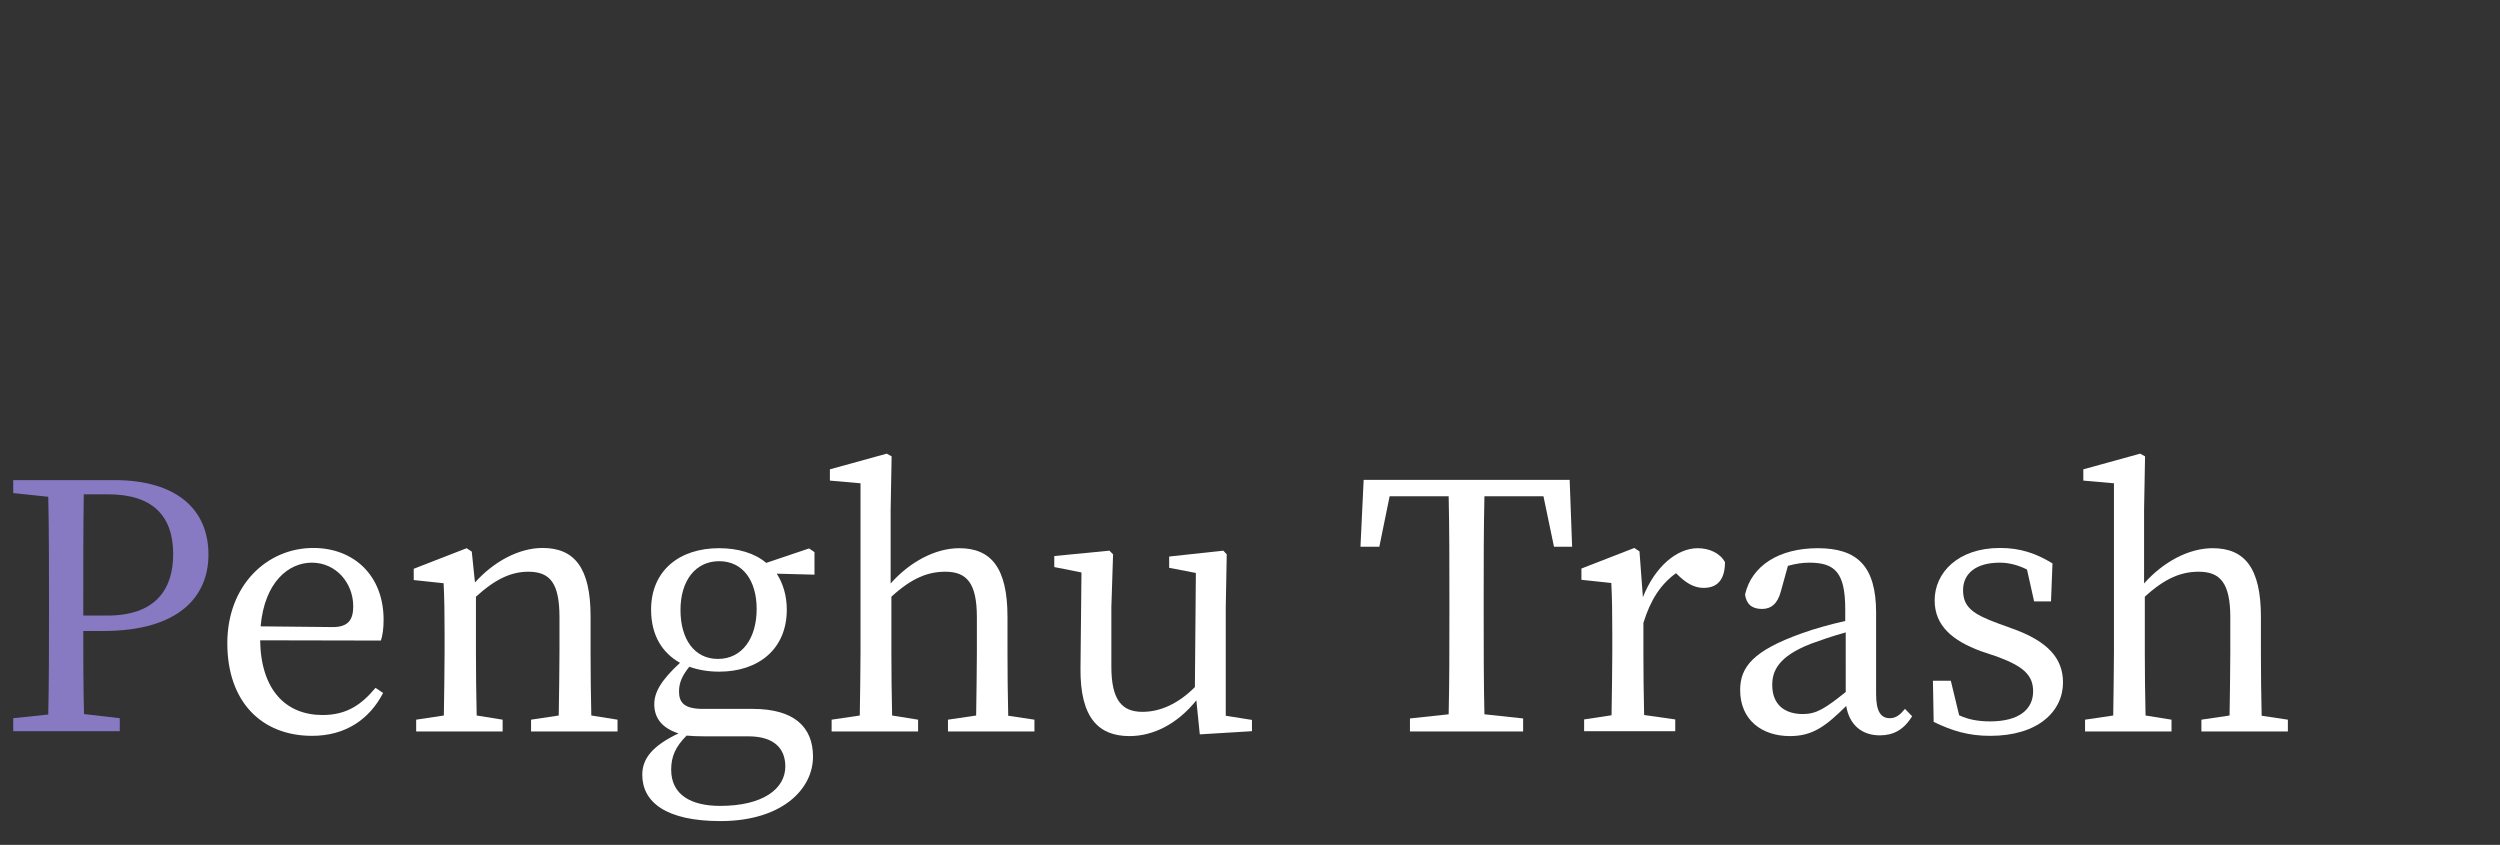 <?xml version="1.0" encoding="utf-8"?>
<!-- Generator: Adobe Illustrator 21.0.0, SVG Export Plug-In . SVG Version: 6.00 Build 0)  -->
<svg version="1.1" id="圖層_1" xmlns="http://www.w3.org/2000/svg" xmlns:xlink="http://www.w3.org/1999/xlink" x="0px" y="0px"
	 viewBox="0 0 1020.6 344.9" style="enable-background:new 0 0 1020.6 344.9;" xml:space="preserve">
<rect x="0" y="0" width="1020.6" height="344.9" fill="#333333" stroke="none"/>
<style type="text/css">
	.st0{fill:none;}
	.st1{fill:#8879C3;}
	.st2{fill:#FFFFFF;}
</style>
<g>
	<path class="st0" d="M100.2,107.8v5.3H58.5v-5.3l15.1-1.8l-9-26.9H29.1l-8.8,26.7l15,2v5.3H1.1v-5.3l12.5-2l32.6-96h9l33,96.6
		L100.2,107.8z M62.7,73l-16-47.6L31.1,73H62.7z"/>
	<path class="st0" d="M130.6,49.8c7.3-8,15.5-11.5,23.7-11.5c16.5,0,29.3,14,29.3,37.7c0,23.1-12.9,39.1-31.4,39.1
		c-7,0-14.7-2.4-21.6-10.9l-1.3,10.5l-22.8-1.5v-4.8l11.5-1.7c0.1-7.8,0.3-18.6,0.3-25.8V12l-12.5-1.3V6.1l23.2-6.4l2,1.1l-0.4,21.8
		V49.8z M130.9,98.8c6.3,6,12.6,8.4,18.5,8.4c10.9,0,20.7-8.7,20.7-30.1c0-20.6-8.4-31.1-20.2-31.1c-4.8,0-10.6,1.1-19,8.8V98.8z"/>
	<path class="st0" d="M197.3,77c0-25.3,17.2-38.6,35.1-38.6c17.8,0,35.3,13.2,35.3,38.6c0,25.3-17.4,38.1-35.3,38.1
		C214.3,115,197.3,102.2,197.3,77z M253.5,77c0-21.3-7.8-32.8-21.1-32.8c-13.4,0-21.1,11.5-21.1,32.8c0,21.1,7.7,32.2,21.1,32.2
		C245.7,109.2,253.5,98.1,253.5,77z"/>
	<path class="st0" d="M358,108.5v4.6l-21.3,1.3l-1.4-13.9c-7.8,9.7-17.6,14.6-27.3,14.6c-12.5,0-20.2-7.3-20-27.7l0.4-39.1L277.3,46
		v-4.5l22.5-2.2l1.5,1.5l-0.7,21.7v24.1c0,13.7,4.3,18.5,12.7,18.5c7.4,0,14.7-3.4,21.4-10.1l0.4-46.6l-10.9-2.1v-4.6l22.1-2.4
		l1.4,1.5l-0.4,21.7v44.2L358,108.5z"/>
	<path class="st0" d="M413,107.2c-3.9,4.9-9.9,7.8-17.8,7.8c-10.9,0-17.4-5.6-17.4-17.9c0-3.6,0.1-7,0.1-12.7V47.1h-13v-5.5
		l13.7-1.7l4.1-20.7h8.8l-0.8,21.1h20.6v6.7h-20.7v49.4c0,8.1,3.4,11.5,8.8,11.5c3.6,0,6.4-1.4,10.5-4.3L413,107.2z"/>
</g>
<g>
	<path class="st1" d="M34,257.5c0,11.3,0,22.4,0.3,34l14.6,1.7v5.3H5.4v-5.3l14.3-1.5c0.3-13.4,0.3-26.9,0.3-40.6v-7.6
		c0-13.7,0-27.3-0.3-40.7l-14.3-1.5v-5.3h41.2c25.8,0,38.5,12.2,38.5,30.4c0,17.1-12,31.2-43,31.2H34z M34.2,201.9
		C34,215.5,34,229.5,34,243.5v7.8h9.8c19.2,0,26.9-10.2,26.9-25.1c0-15.5-8.3-24.4-26.6-24.4H34.2z"/>
	<path class="st2" d="M106.2,261.4c0.3,20.3,10.5,30.5,25.5,30.5c10.1,0,16.1-4.5,21.6-11.1l3.1,2.1c-5.6,10.8-15.4,17.5-29,17.5
		c-20.6,0-34.6-13.9-34.6-37.8c0-23.7,16.2-38.9,35.1-38.9c16.5,0,28.7,11.2,28.7,29.3c0,3.5-0.4,6.4-1.1,8.5L106.2,261.4z
		 M135.9,256c6.7,0,8.3-3.5,8.3-8.5c0-9.5-7-17.8-16.9-17.8c-9.4,0-19.3,7.8-20.9,26L135.9,256z"/>
	<path class="st2" d="M252.1,293.8v4.8h-35.3v-4.8l11.3-1.7c0.1-7.7,0.3-18.3,0.3-25.8v-14.3c0-13.9-3.8-18.6-12.7-18.6
		c-6.9,0-13.4,2.9-21.4,10.2v22.7c0,7.1,0.1,17.9,0.3,25.8l10.6,1.7v4.8h-35.3v-4.8l11.3-1.7c0.1-7.8,0.3-18.6,0.3-25.8v-8
		c0-8.7-0.1-14-0.4-20.2l-12.2-1.3v-4.6l21.6-8.4l2.1,1.4l1.3,12.6c7.8-8.7,18.1-14.1,27.6-14.1c13,0,19.6,8.1,19.6,27.9v14.7
		c0,7.4,0.1,18.1,0.3,25.8L252.1,293.8z"/>
	<path class="st2" d="M332.6,234.6l-15.5-0.4c2.5,3.9,4.1,8.8,4.1,14.7c0,16.1-11.6,25.3-27.6,25.3c-4.5,0-8.5-0.7-12.2-2
		c-2.8,3.5-4.2,6.4-4.2,10.1c0,4.5,2.1,7.1,9.8,7.1h20.3c16.8,0,24.6,7.3,24.6,19.5c0,13.3-12.7,26.3-37.8,26.3
		c-22.3,0-31.9-7.8-31.9-18.9c0-6.6,4.1-11.8,14.8-16.9c-6.3-2-9.9-5.9-9.9-11.9c0-4.9,2.8-9.8,10.5-16.9
		c-7.3-4.1-11.8-11.3-11.8-21.7c0-16,11.6-25.1,27.7-25.1c7.8,0,14.6,2,19.3,6l17.5-5.9l2.2,1.5V234.6z M287.9,300.6
		c-3.1,0-5.5-0.1-7.6-0.3c-4.5,4.5-6.3,8.5-6.3,13.9c0,10.2,8,14.8,20,14.8c17.5,0,26.6-7,26.6-16.1c0-6.9-4.1-12.3-15.1-12.3H287.9
		z M308.9,248.6c0-11.5-5.6-19.5-15.3-19.5c-9.8,0-15.8,8.1-15.8,19.9c0,12,5.7,20,15.3,20C303,269,308.9,260.5,308.9,248.6z"/>
	<path class="st2" d="M422.3,293.8v4.8H387v-4.8l11.5-1.7c0.1-7.7,0.3-18.3,0.3-25.8v-14.3c0-14.1-4.2-18.6-12.9-18.6
		c-7,0-13.6,2.5-22,10.2v22.7c0,7.1,0.1,17.9,0.3,25.8l10.6,1.7v4.8h-35.3v-4.8l11.5-1.7c0.1-7.8,0.3-18.6,0.3-25.8v-69l-12.5-1.1
		v-4.6l23.2-6.4l2,1.1l-0.4,21.8v30.1c7.7-8.7,18.1-14.4,28-14.4c13,0,19.7,8,19.7,28v14.6c0,7.4,0.1,18.1,0.3,25.8L422.3,293.8z"/>
	<path class="st2" d="M511.1,293.9v4.6l-21.3,1.3l-1.4-13.9c-7.8,9.7-17.6,14.6-27.3,14.6c-12.5,0-20.2-7.3-20-27.7l0.4-39.1
		l-11.1-2.2V227l22.5-2.2l1.5,1.5l-0.7,21.7v24.1c0,13.7,4.3,18.5,12.7,18.5c7.4,0,14.7-3.4,21.4-10.1l0.4-46.6l-10.9-2.1v-4.6
		l22.1-2.4l1.4,1.5l-0.4,21.7v44.2L511.1,293.9z"/>
	<path class="st2" d="M606,202.6c-0.3,13.4-0.3,27.2-0.3,40.9v7.6c0,13.4,0,27,0.3,40.5l15.8,1.7v5.3h-46.2v-5.3l15.8-1.7
		c0.3-13.3,0.3-26.7,0.3-40.5v-7.6c0-13.7,0-27.4-0.3-40.9h-24.1l-4.2,20.6h-7.7l1.3-27.3h84.1l1,27.3h-7.4l-4.3-20.6H606z"/>
	<path class="st2" d="M670.7,243.8c5-12.6,13.9-20,22.4-20c4.8,0,9.2,2.1,11.1,5.7c0,6.4-2.5,10.5-8.7,10.5c-3.6,0-6.6-1.7-9.5-4.3
		l-1.8-1.7c-6.3,4.6-10.4,10.9-13.3,20.3v12c0,7.1,0.1,17.8,0.3,25.6l12.7,1.8v4.8h-37.2v-4.8l11.2-1.7c0.1-7.7,0.3-18.6,0.3-25.8
		v-8c0-8.7-0.1-14-0.4-20.2l-12.2-1.3v-4.6l21.6-8.4l2.1,1.4L670.7,243.8z"/>
	<path class="st2" d="M780.6,292.4c-3.5,5.7-7.8,7.8-13.2,7.8c-7.6,0-12.5-4.6-13.7-12c-8.4,8.3-13.7,12.3-23,12.3
		c-11.2,0-20.3-6.4-20.3-18.8c0-9.4,5.3-16.1,25.3-23.2c4.9-1.8,11.5-3.6,17.6-5v-4.8c0-15.1-4.3-19-14.7-19c-2.7,0-5.5,0.4-8.7,1.3
		l-2.9,10.5c-1.3,4.8-3.8,7.1-7.7,7.1c-4.2,0-6.4-2.1-6.9-5.9c2.7-11.8,13.9-18.9,29.7-18.9c16.1,0,23.8,7.3,23.8,26.3v33.3
		c0,7.3,2.1,9.8,5.6,9.8c2.5,0,4.2-1.4,6.2-3.8L780.6,292.4z M753.4,258.2c-5.5,1.5-10.8,3.4-14.1,4.6
		c-13.4,5.2-15.8,11.2-15.8,16.8c0,8.3,5.3,11.9,12.5,11.9c5.5,0,9-2.2,17.5-9V258.2z"/>
	<path class="st2" d="M821.2,256.5c15.1,5.3,21,12.5,21,22.1c0,11.8-10.2,21.8-29.7,21.8c-8.8,0-15.5-2-23.1-5.7l-0.3-16.8h7.3
		l3.4,14.1c3.6,1.7,7.7,2.5,12.6,2.5c12,0,17.6-5,17.6-12.3c0-6.7-4.2-10.2-14.3-14l-7.1-2.4c-11.3-4.2-18.8-10.2-18.8-20.7
		c0-11.3,9.5-21.4,26.7-21.4c8.3,0,14.7,2.2,21.4,6.3l-0.6,15.5h-6.9l-2.9-13c-3.6-1.8-7.3-2.8-11.1-2.8c-9.8,0-15,4.5-15,11.2
		c0,6.9,3.9,9.8,14.3,13.6L821.2,256.5z"/>
	<path class="st2" d="M934,293.8v4.8h-35.3v-4.8l11.5-1.7c0.1-7.7,0.3-18.3,0.3-25.8v-14.3c0-14.1-4.2-18.6-12.9-18.6
		c-7,0-13.6,2.5-22,10.2v22.7c0,7.1,0.1,17.9,0.3,25.8l10.6,1.7v4.8h-35.3v-4.8l11.5-1.7c0.1-7.8,0.3-18.6,0.3-25.8v-69l-12.5-1.1
		v-4.6l23.2-6.4l2,1.1l-0.4,21.8v30.1c7.7-8.7,18.1-14.4,28-14.4c13,0,19.7,8,19.7,28v14.6c0,7.4,0.1,18.1,0.3,25.8L934,293.8z"/>
</g>
</svg>
